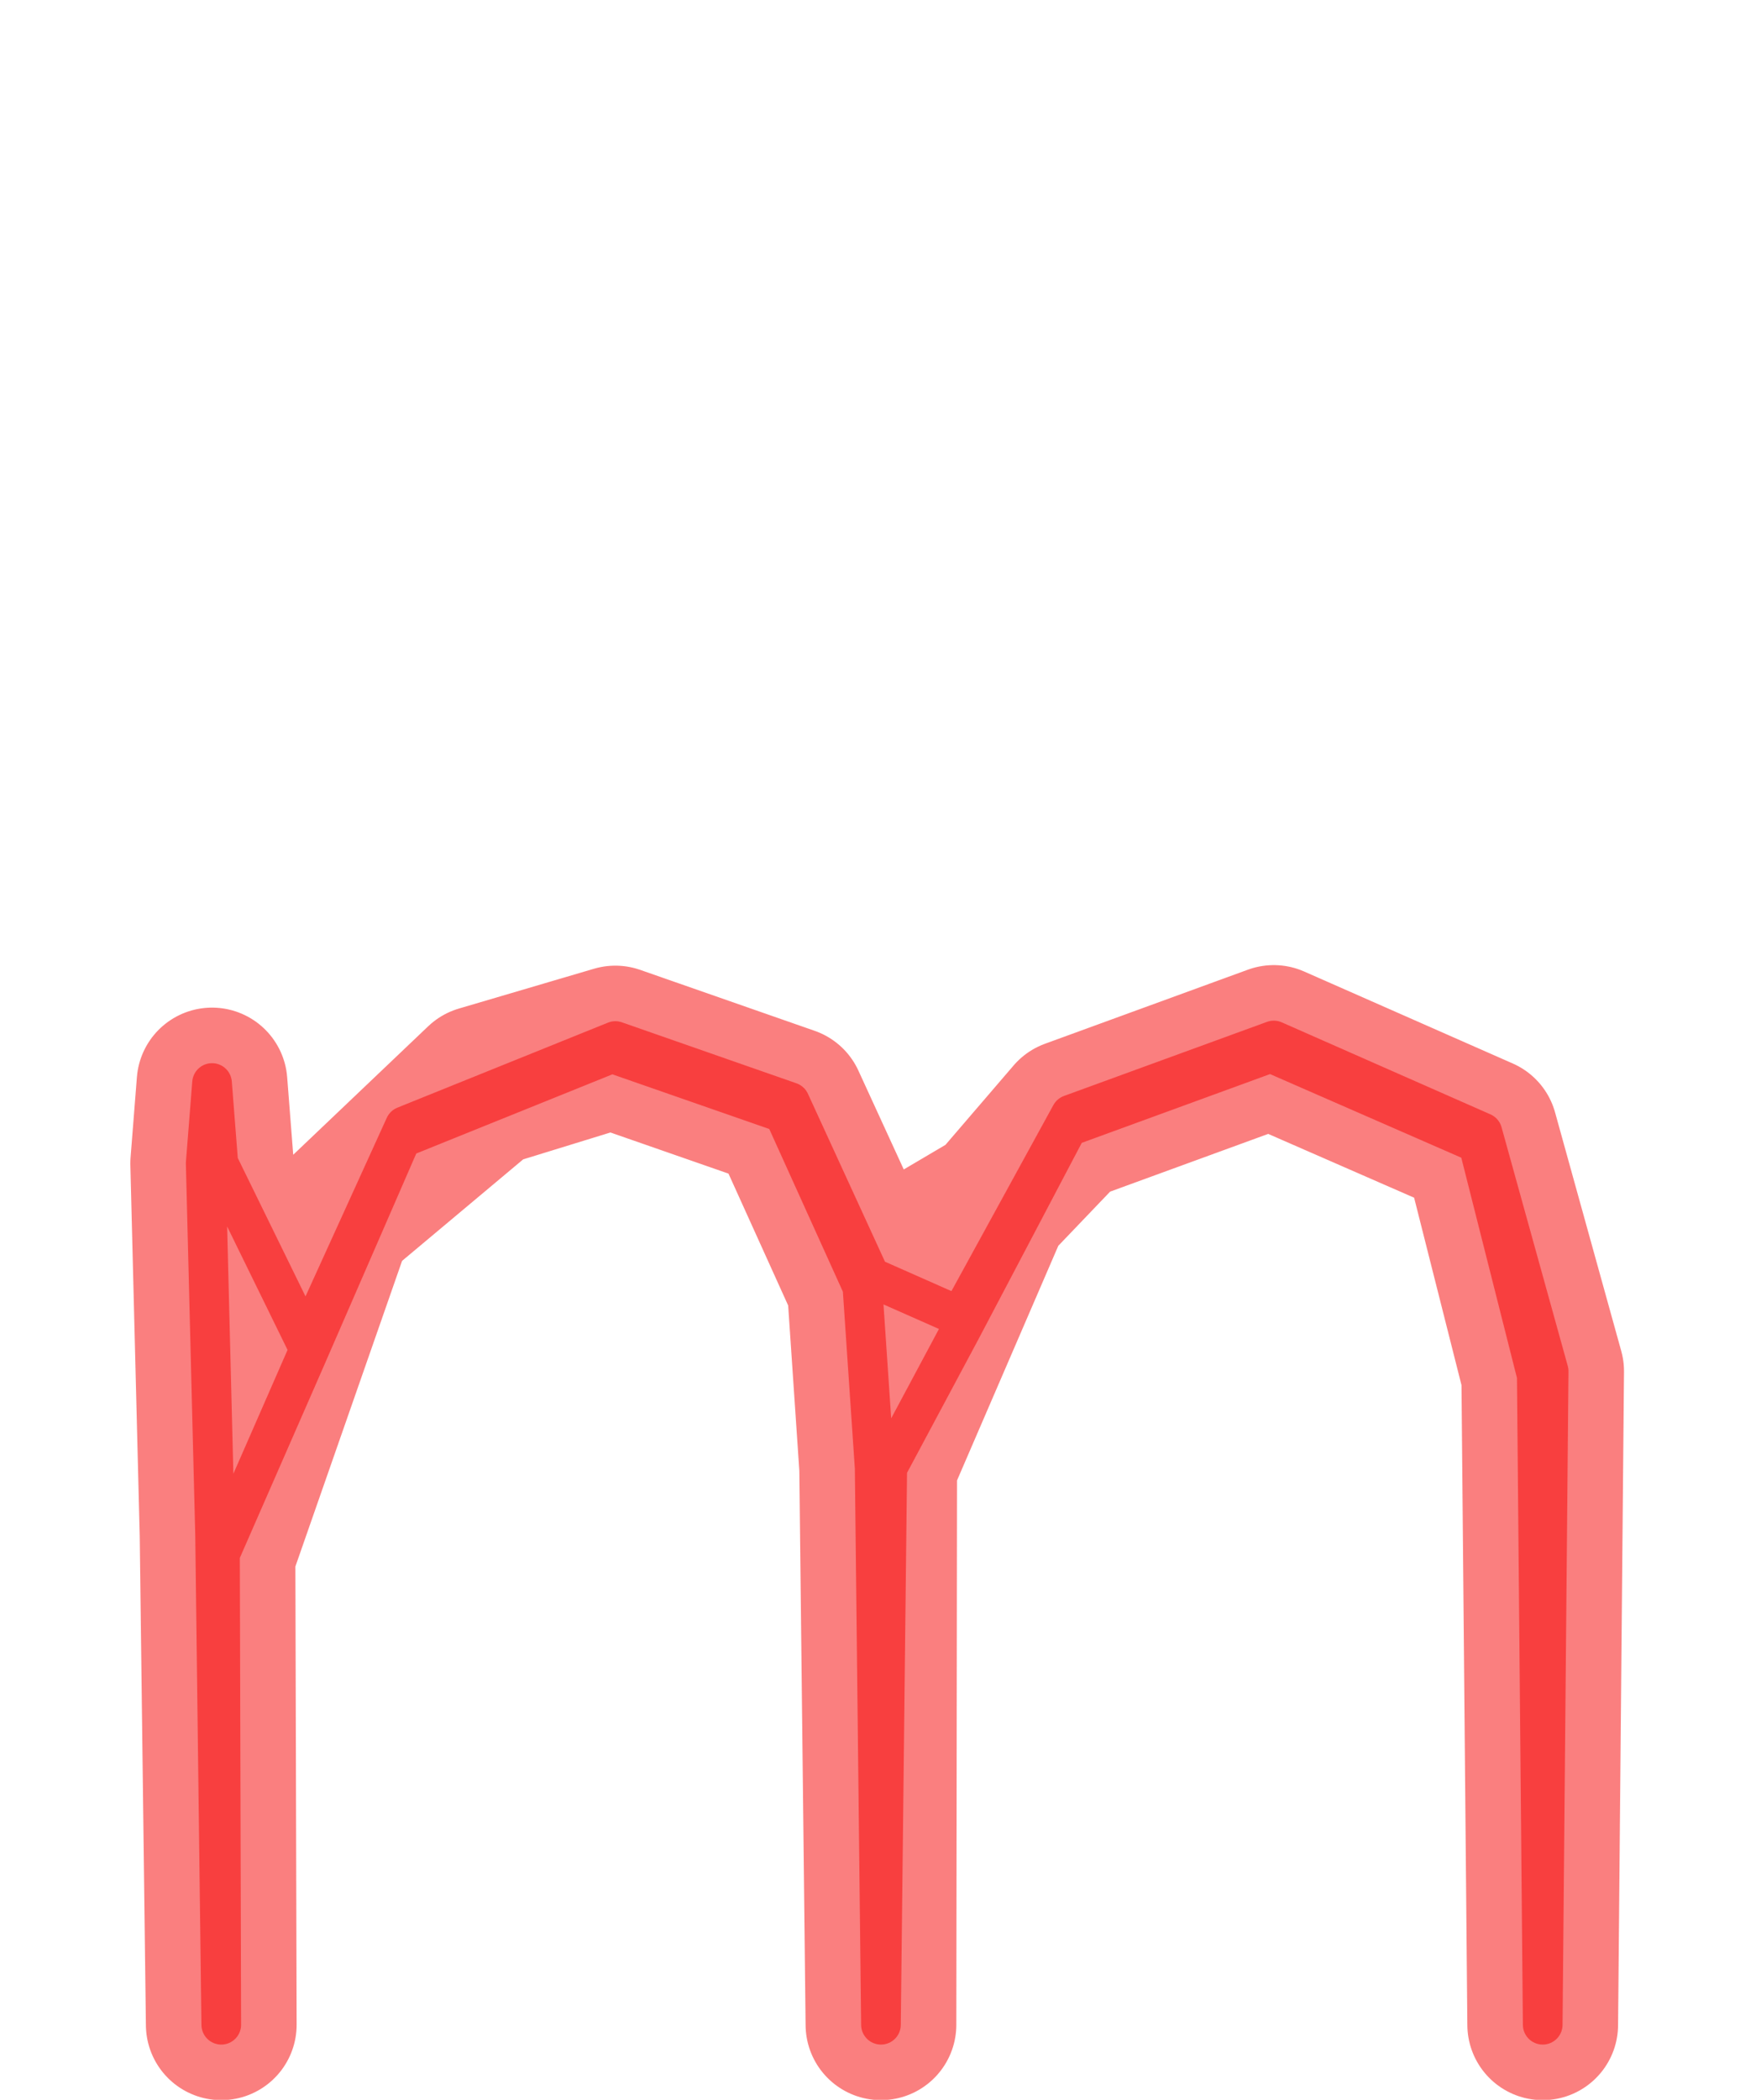 <?xml version="1.0" encoding="UTF-8" standalone="no"?>
<svg
   xmlns:dc="http://purl.org/dc/elements/1.1/"
   xmlns:cc="http://creativecommons.org/ns#"
   xmlns:rdf="http://www.w3.org/1999/02/22-rdf-syntax-ns#"
   xmlns:svg="http://www.w3.org/2000/svg"
   xmlns="http://www.w3.org/2000/svg"
   xmlns:sodipodi="http://sodipodi.sourceforge.net/DTD/sodipodi-0.dtd"
   xmlns:inkscape="http://www.inkscape.org/namespaces/inkscape"
   version="1.1"
   viewBox="0 -250 839 1000"
   id="svg6"
   sodipodi:docname="m_ManifontGroteskBook-travail.svg"
   inkscape:version="1.0.1 (1.0.1+r73)">
  <defs
     id="defs10" />
  <sodipodi:namedview
     pagecolor="#ffffff"
     bordercolor="#666666"
     borderopacity="1"
     objecttolerance="10"
     gridtolerance="10"
     guidetolerance="10"
     inkscape:pageopacity="0"
     inkscape:pageshadow="2"
     inkscape:window-width="1920"
     inkscape:window-height="1015"
     id="namedview8"
     showgrid="false"
     inkscape:object-paths="false"
     inkscape:snap-midpoints="true"
     inkscape:zoom="0.472"
     inkscape:cx="-57.909783"
     inkscape:cy="571.86383"
     inkscape:window-x="0"
     inkscape:window-y="0"
     inkscape:window-maximized="1"
     inkscape:current-layer="layer4"
     inkscape:snap-object-midpoints="true"
     inkscape:snap-intersection-paths="true"
     inkscape:snap-smooth-nodes="true"
     inkscape:object-nodes="true"
     inkscape:document-rotation="0" />
  <g
     inkscape:groupmode="layer"
     id="layer1"
     inkscape:label="Layer 1"
     sodipodi:insensitive="true"
     style="display:none">
    <g
       transform="matrix(1,0,0,-1,0,750)"
       id="g4">
      <path
         style="fill:currentColor"
         inkscape:connector-curvature="0"
         d="m 60.318,0 0.202,520 h 81 v -74 l 67.475,73.472 94.423,20.411 94.748,-25.166 52.551,-75.717 71.269,78.812 93.851,22.538 123.938,-46.904 40.225,-131.446 v -362 h -90 v 329.931 l -17.208,91.946 -76.353,40.909 -99.55,-48.053 -32.173,-113.733 v -301 h -90 v 340.112 l -23.118,90.278 -70.325,32.395 -106.195,-60.555 -24.558,-133.231 v -269 H 60.318 Z"
         id="path2" />
    </g>
  </g>
  <g
     inkscape:groupmode="layer"
     id="layer2"
     inkscape:label="Layer 2"
     style="display:none"
     sodipodi:insensitive="true">
    <path
       style="fill:none;stroke:#000000;stroke-width:1px;stroke-linecap:butt;stroke-linejoin:miter;stroke-opacity:1"
       d="M 150.52,480.999 141.521,304"
       id="path842"
       inkscape:connector-curvature="0" />
    <path
       style="fill:none;stroke:#000000;stroke-width:1px;stroke-linecap:butt;stroke-linejoin:miter;stroke-opacity:1"
       d="m 175.078,347.768 33.917,-117.24"
       id="path844"
       inkscape:connector-curvature="0" />
    <path
       style="fill:none;stroke:#000000;stroke-width:1px;stroke-linecap:butt;stroke-linejoin:miter;stroke-opacity:1"
       d="m 281.273,287.213 22.145,-77.096"
       id="path846"
       inkscape:connector-curvature="0" />
    <path
       style="fill:none;stroke:#000000;stroke-width:1px;stroke-linecap:butt;stroke-linejoin:miter;stroke-opacity:1"
       d="m 351.598,319.609 46.568,-84.325"
       id="path848"
       inkscape:connector-curvature="0" />
    <path
       style="fill:none;stroke:#000000;stroke-width:1px;stroke-linecap:butt;stroke-linejoin:miter;stroke-opacity:1"
       d="M 374.716,409.887 450.717,311 l 13.999,137.999 z"
       id="path850"
       inkscape:connector-curvature="0" />
    <path
       style="fill:none;stroke:#000000;stroke-width:1px;stroke-linecap:butt;stroke-linejoin:miter;stroke-opacity:1"
       d="m 496.889,335.266 25.097,-103.078"
       id="path852"
       inkscape:connector-curvature="0" />
    <path
       style="fill:none;stroke:#000000;stroke-width:1px;stroke-linecap:butt;stroke-linejoin:miter;stroke-opacity:1"
       d="m 596.439,287.213 19.398,-77.564"
       id="path854"
       inkscape:connector-curvature="0" />
    <path
       style="fill:none;stroke:#000000;stroke-width:1px;stroke-linecap:butt;stroke-linejoin:miter;stroke-opacity:1"
       d="m 672.792,328.122 66.983,-71.569"
       id="path856"
       inkscape:connector-curvature="0" />
    <path
       style="fill:none;stroke:#000000;stroke-width:1px;stroke-linecap:butt;stroke-linejoin:miter;stroke-opacity:1"
       d="m 780,388 -90,32.069"
       id="path858"
       inkscape:connector-curvature="0" />
    <path
       style="fill:none;stroke:#000000;stroke-width:1px;stroke-linecap:butt;stroke-linejoin:miter;stroke-opacity:1"
       d="M 141.521,304 H 60.492"
       id="path860"
       inkscape:connector-curvature="0" />
    <path
       style="fill:none;stroke:#000000;stroke-width:1px;stroke-linecap:butt;stroke-linejoin:miter;stroke-opacity:1"
       d="M 150.52,480.999 H 60.423"
       id="path862"
       inkscape:connector-curvature="0" />
    <path
       style="fill:none;stroke:#000000;stroke-width:1px;stroke-linecap:butt;stroke-linejoin:miter;stroke-opacity:1"
       d="m 464.716,448.999 h -90"
       id="path864"
       inkscape:connector-curvature="0" />
    <path
       style="fill:none;stroke:#000000;stroke-width:1px;stroke-linecap:butt;stroke-linejoin:miter;stroke-opacity:1"
       d="m 690,420.069 h 90"
       id="path866"
       inkscape:connector-curvature="0" />
    <circle
       style="opacity:0.5;vector-effect:none;fill:none;fill-opacity:1;stroke:#fa0000;stroke-width:9.684;stroke-linecap:round;stroke-linejoin:round;stroke-miterlimit:4;stroke-dasharray:none;stroke-dashoffset:0;stroke-opacity:1"
       id="path2141"
       cx="105.472"
       cy="480.999"
       r="3" />
    <circle
       style="display:inline;opacity:0.5;vector-effect:none;fill:none;fill-opacity:1;stroke:#fa0000;stroke-width:9.684;stroke-linecap:round;stroke-linejoin:round;stroke-miterlimit:4;stroke-dasharray:none;stroke-dashoffset:0;stroke-opacity:1"
       id="path2141-6"
       cx="101.006"
       cy="304"
       r="3" />
    <path
       style="fill:none;stroke:#000000;stroke-width:1px;stroke-linecap:butt;stroke-linejoin:miter;stroke-opacity:1"
       d="M 150.52,480.999 60.492,304"
       id="path2158"
       inkscape:connector-curvature="0" />
    <circle
       style="display:inline;opacity:0.5;vector-effect:none;fill:none;fill-opacity:1;stroke:#fa0000;stroke-width:9.684;stroke-linecap:round;stroke-linejoin:round;stroke-miterlimit:4;stroke-dasharray:none;stroke-dashoffset:0;stroke-opacity:1"
       id="path2141-5"
       cx="192.037"
       cy="289.148"
       r="3" />
    <circle
       style="display:inline;opacity:0.5;vector-effect:none;fill:none;fill-opacity:1;stroke:#fa0000;stroke-width:9.684;stroke-linecap:round;stroke-linejoin:round;stroke-miterlimit:4;stroke-dasharray:none;stroke-dashoffset:0;stroke-opacity:1"
       id="path2141-62"
       cx="292.345"
       cy="248.665"
       r="3" />
    <circle
       style="display:inline;opacity:0.5;vector-effect:none;fill:none;fill-opacity:1;stroke:#fa0000;stroke-width:9.684;stroke-linecap:round;stroke-linejoin:round;stroke-miterlimit:4;stroke-dasharray:none;stroke-dashoffset:0;stroke-opacity:1"
       id="path2141-9"
       cx="374.882"
       cy="277.446"
       r="3" />
    <circle
       style="display:inline;opacity:0.5;vector-effect:none;fill:none;fill-opacity:1;stroke:#fa0000;stroke-width:9.684;stroke-linecap:round;stroke-linejoin:round;stroke-miterlimit:4;stroke-dasharray:none;stroke-dashoffset:0;stroke-opacity:1"
       id="path2141-1"
       cx="412.717"
       cy="360.443"
       r="3" />
    <circle
       style="display:inline;opacity:0.5;vector-effect:none;fill:none;fill-opacity:1;stroke:#fa0000;stroke-width:9.684;stroke-linecap:round;stroke-linejoin:round;stroke-miterlimit:4;stroke-dasharray:none;stroke-dashoffset:0;stroke-opacity:1"
       id="path2141-2"
       cx="509.438"
       cy="283.727"
       r="3" />
    <circle
       style="display:inline;opacity:0.5;vector-effect:none;fill:none;fill-opacity:1;stroke:#fa0000;stroke-width:9.684;stroke-linecap:round;stroke-linejoin:round;stroke-miterlimit:4;stroke-dasharray:none;stroke-dashoffset:0;stroke-opacity:1"
       id="path2141-7"
       cx="606.138"
       cy="248.431"
       r="3" />
    <circle
       style="display:inline;opacity:0.5;vector-effect:none;fill:none;fill-opacity:1;stroke:#fa0000;stroke-width:9.684;stroke-linecap:round;stroke-linejoin:round;stroke-miterlimit:4;stroke-dasharray:none;stroke-dashoffset:0;stroke-opacity:1"
       id="path2141-0"
       cx="706.283"
       cy="292.338"
       r="3" />
    <circle
       style="display:inline;opacity:0.5;vector-effect:none;fill:none;fill-opacity:1;stroke:#fa0000;stroke-width:9.684;stroke-linecap:round;stroke-linejoin:round;stroke-miterlimit:4;stroke-dasharray:none;stroke-dashoffset:0;stroke-opacity:1"
       id="path2141-93"
       cx="735"
       cy="404.034"
       r="3" />
    <circle
       style="display:inline;opacity:0.5;vector-effect:none;fill:none;fill-opacity:1;stroke:#fa0000;stroke-width:9.684;stroke-linecap:round;stroke-linejoin:round;stroke-miterlimit:4;stroke-dasharray:none;stroke-dashoffset:0;stroke-opacity:1"
       id="path2141-60"
       cx="735"
       cy="420.069"
       r="3" />
    <circle
       style="display:inline;opacity:0.5;vector-effect:none;fill:none;fill-opacity:1;stroke:#fa0000;stroke-width:9.684;stroke-linecap:round;stroke-linejoin:round;stroke-miterlimit:4;stroke-dasharray:none;stroke-dashoffset:0;stroke-opacity:1"
       id="path2141-626"
       cx="457.717"
       cy="379.999"
       r="3" />
    <circle
       style="display:inline;opacity:0.5;vector-effect:none;fill:none;fill-opacity:1;stroke:#fa0000;stroke-width:9.684;stroke-linecap:round;stroke-linejoin:round;stroke-miterlimit:4;stroke-dasharray:none;stroke-dashoffset:0;stroke-opacity:1"
       id="path2141-1-1"
       cx="419.716"
       cy="448.999"
       r="3" />
    <circle
       style="display:inline;opacity:0.5;vector-effect:none;fill:none;fill-opacity:1;stroke:#fa0000;stroke-width:9.684;stroke-linecap:round;stroke-linejoin:round;stroke-miterlimit:4;stroke-dasharray:none;stroke-dashoffset:0;stroke-opacity:1"
       id="path2141-8"
       cx="146.02"
       cy="392.499"
       r="3" />
    <path
       style="fill:none;stroke:#000000;stroke-width:1px;stroke-linecap:butt;stroke-linejoin:miter;stroke-opacity:1"
       d="M 496.889,335.266 450.717,311"
       id="path2270"
       inkscape:connector-curvature="0" />
    <circle
       style="display:inline;opacity:0.5;vector-effect:none;fill:none;fill-opacity:1;stroke:#fa0000;stroke-width:9.684;stroke-linecap:round;stroke-linejoin:round;stroke-miterlimit:4;stroke-dasharray:none;stroke-dashoffset:0;stroke-opacity:1"
       id="path2141-1-7"
       cx="473.803"
       cy="323.133"
       r="3" />
    <path
       style="fill:none;stroke:#000000;stroke-width:1px;stroke-linecap:butt;stroke-linejoin:miter;stroke-opacity:1"
       d="m 208.995,230.528 42.523,73.652"
       id="path885" />
    <path
       style="fill:none;stroke:#000000;stroke-width:1px;stroke-linecap:butt;stroke-linejoin:miter;stroke-opacity:1"
       d="M 175.078,347.768 141.521,304"
       id="path887" />
    <circle
       style="display:inline;opacity:0.5;vector-effect:none;fill:none;fill-opacity:1;stroke:#fa0000;stroke-width:9.684;stroke-linecap:round;stroke-linejoin:round;stroke-miterlimit:4;stroke-dasharray:none;stroke-dashoffset:0;stroke-opacity:1"
       id="path2141-5-6"
       cx="230.257"
       cy="267.354"
       r="3" />
    <circle
       style="display:inline;opacity:0.5;vector-effect:none;fill:none;fill-opacity:1;stroke:#fa0000;stroke-width:9.684;stroke-linecap:round;stroke-linejoin:round;stroke-miterlimit:4;stroke-dasharray:none;stroke-dashoffset:0;stroke-opacity:1"
       id="path2141-8-7"
       cx="102.964"
       cy="381.604"
       r="3" />
  </g>
  <g
     inkscape:groupmode="layer"
     id="layer3"
     inkscape:label="Layer 3"
     style="display:none"
     sodipodi:insensitive="true">
    <path
       style="fill:#000000;fill-opacity:1;stroke:none;stroke-width:1px;stroke-linecap:butt;stroke-linejoin:miter;stroke-opacity:1"
       d="M 105.419,749.999 101.021,230 l 2.536,74 42.464,88.499 46.016,-103.351 100.309,-40.483 82.537,28.781 37.834,82.998 7,68.999 38,-49.443 51.721,-96.273 96.7,-35.295 100.145,43.907 28.716,111.696 v 16.035 329.931 l -4.597,-329.931 -1.206,-13.967 -26.749,-109.665 -97.002,-45.235 -97.484,38.591 -49.542,97.125 -35.248,44.026 -3.455,18.055 c 0,0 0,301 0,301 l -2.681,-301 -0.451,-20.917 -6.107,-64.726 -37.176,-83.049 -81.841,-28.564 -100.51,41.155 -44.59,106.304 -40.89,81.796 z"
       id="path869"
       inkscape:connector-curvature="0" />
  </g>
  <g
     inkscape:groupmode="layer"
     id="layer6"
     inkscape:label="pathmin"
     style="display:inline"
     sodipodi:insensitive="true">
    <path
       style="opacity:0.5;fill:none;stroke:#f70000;stroke-width:18.898;stroke-linecap:round;stroke-linejoin:round;stroke-miterlimit:4;stroke-dasharray:none;stroke-opacity:1"
       d="M 105.419,714.247 102.472,480.999 98.006,304 101.021,265.767 104.006,304 l 41.862,85.503 47.002,-103.237 100.303,-40.484 83.159,29.038 38.212,83.245 42.869,18.95 52.734,-96.203 96.718,-35.291 99.417,43.817 31.542,113.689 -2.826,311.22 -2.826,-309.206 -27.94,-110.513 -98.823,-43.187 -96.682,35.3 -50.709,96.343 -35.303,66.015 -3,265.248 -3,-265.248 -5.828,-86.177 -37.457,-82.75 -81.915,-28.524 -100.314,40.481 -45.03,103.466 -41.366,94.484 z"
       id="path2232"
       inkscape:connector-curvature="0"
       sodipodi:nodetypes="ccccccccccccccccccccccccccccccc" />
  </g>
  <g
     inkscape:groupmode="layer"
     id="layer4"
     inkscape:label="pathmax"
     style="display:inline">
    <path
       style="display:inline;opacity:0.5;fill:none;stroke:#f70000;stroke-width:71.811;stroke-linecap:round;stroke-linejoin:round;stroke-miterlimit:4;stroke-dasharray:none;stroke-opacity:1"
       d="m 105.419,714.247 -2.948,-233.248 -4.466,-176.999 3.014,-38.233 2.986,38.233 1.958,77.603 122.793,-116.847 64.417,-18.974 83.159,29.038 38.212,83.245 59.258,-34.932 36.344,-42.321 96.718,-35.291 99.417,43.817 31.542,113.689 -2.826,311.22 -2.826,-309.206 -27.94,-110.513 -98.823,-43.187 -96.682,35.3 -34.925,36.491 -53.742,124.47 -0.344,266.644 -3,-265.248 -5.828,-86.177 -37.457,-82.75 -81.915,-28.524 -59.761,18.404 -70.834,59.353 -56.116,160.674 z"
       id="path2232-3"
       inkscape:connector-curvature="0"
       sodipodi:nodetypes="ccccccccccccccccccccccccccccccc" />
  </g>
</svg>
